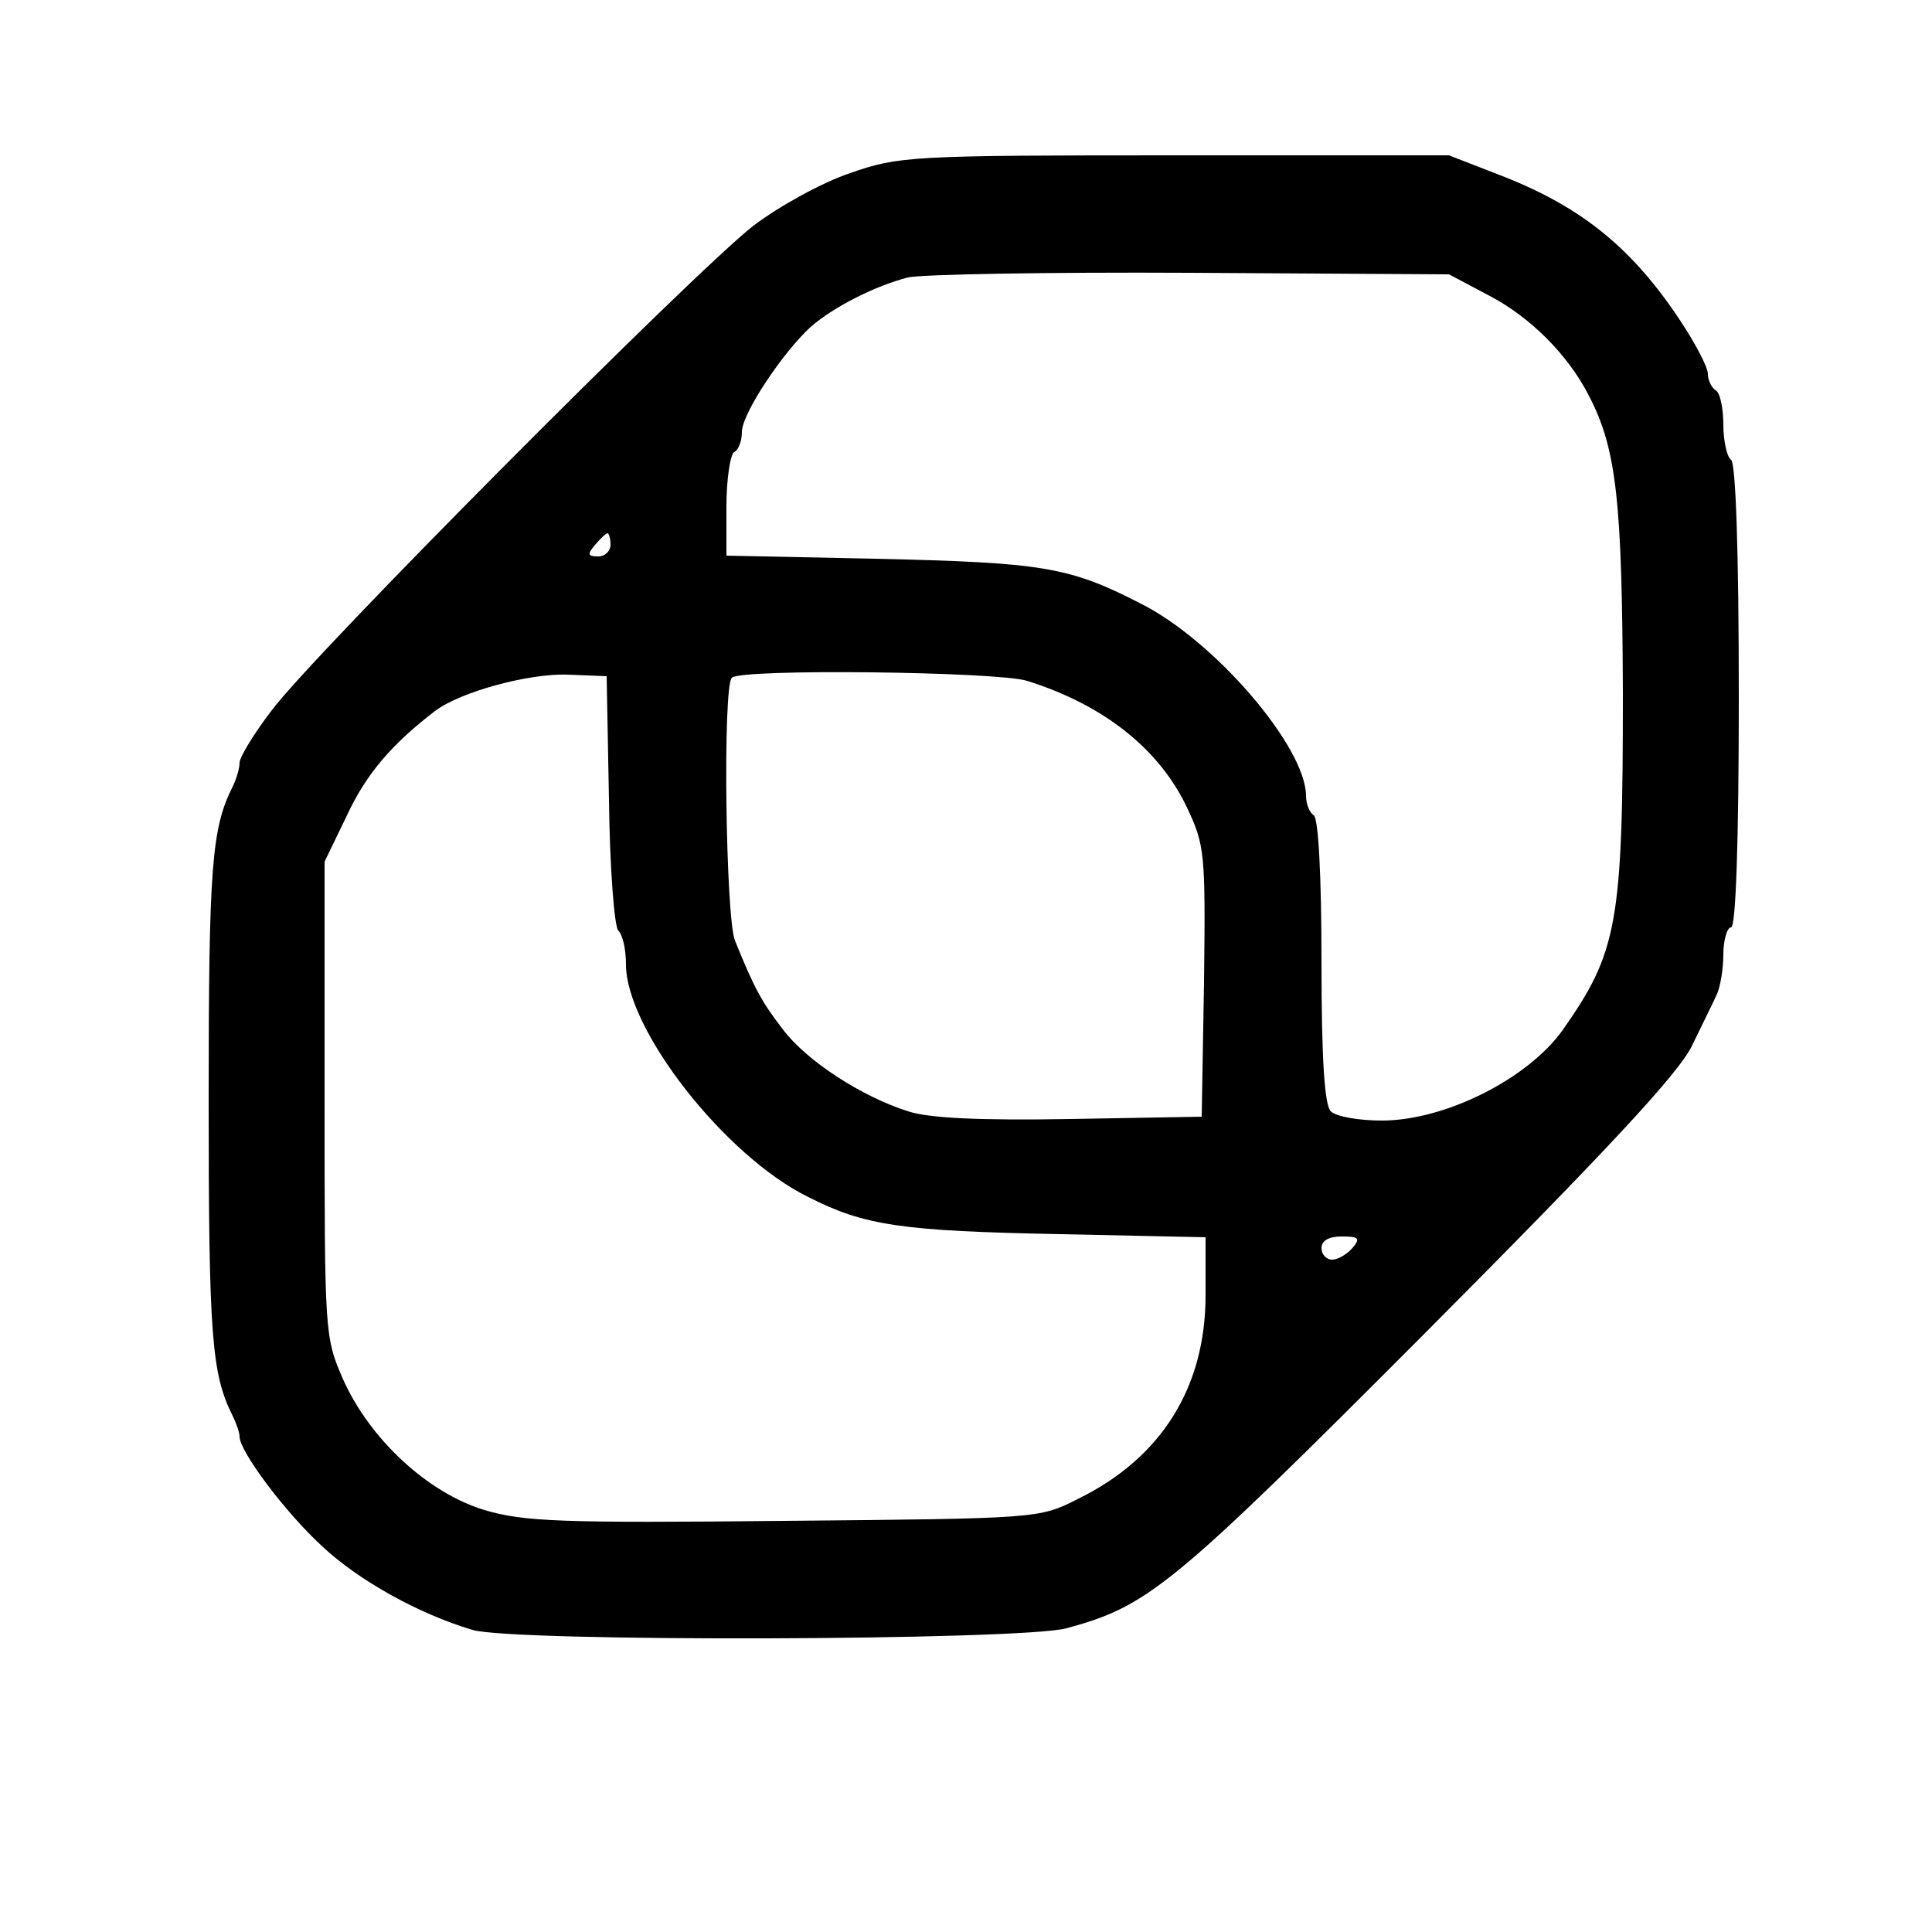 <?xml version="1.0" standalone="no"?>
<!DOCTYPE svg PUBLIC "-//W3C//DTD SVG 20010904//EN"
 "http://www.w3.org/TR/2001/REC-SVG-20010904/DTD/svg10.dtd">
<svg version="1.0" xmlns="http://www.w3.org/2000/svg"
 width="250pt" height="250pt" viewBox="0 0 250 250"
 preserveAspectRatio="xMidYMid meet">

<g transform="translate(0,250) scale(0.1,-0.1)"
fill="#000000" stroke="none">
<path d="M1100 2276 c-36 -12 -92 -43 -125 -68 -77 -60 -571 -556 -624 -628
-23 -30 -41 -60 -41 -67 0 -7 -4 -21 -9 -31 -27 -54 -31 -102 -31 -407 0 -305
4 -353 31 -407 5 -10 9 -22 9 -27 0 -19 59 -98 107 -142 47 -44 124 -87 194
-108 51 -16 709 -14 769 2 106 29 135 52 465 383 235 236 326 334 344 370 13
27 28 57 32 66 5 10 9 34 9 53 0 19 5 35 10 35 6 0 10 106 10 299 0 189 -4
302 -10 306 -5 3 -10 24 -10 45 0 21 -4 42 -10 45 -5 3 -10 13 -10 21 0 9 -16
39 -35 68 -62 94 -127 147 -228 187 l-72 28 -355 0 c-342 0 -357 -1 -420 -23z
m826 -158 c54 -28 103 -77 130 -130 36 -69 43 -137 44 -386 0 -297 -7 -334
-78 -435 -45 -63 -152 -117 -234 -117 -29 0 -59 5 -66 12 -8 8 -12 66 -12 194
0 111 -4 185 -10 189 -5 3 -10 14 -10 25 0 63 -118 201 -214 249 -93 48 -128
53 -343 58 l-193 4 0 64 c0 35 5 67 10 70 6 3 10 15 10 26 0 24 53 103 89 136
30 26 83 53 126 64 17 4 181 7 365 6 l335 -2 51 -27z m-1136 -323 c0 -8 -7
-15 -16 -15 -14 0 -14 3 -4 15 7 8 14 15 16 15 2 0 4 -7 4 -15z m-2 -330 c1
-88 7 -164 12 -169 6 -6 10 -25 10 -44 0 -84 128 -248 236 -301 73 -37 120
-44 327 -48 l187 -4 0 -75 c0 -119 -57 -211 -166 -264 -49 -25 -52 -25 -379
-28 -290 -3 -337 -1 -388 14 -73 22 -148 91 -183 169 -24 55 -24 59 -24 363
l0 307 29 60 c25 54 59 93 114 135 33 25 122 49 172 47 l50 -2 3 -160z m541
154 c99 -31 171 -88 207 -164 23 -49 24 -58 22 -226 l-3 -174 -170 -3 c-116
-2 -183 1 -210 10 -60 19 -131 65 -162 106 -27 35 -37 53 -62 115 -12 30 -16
329 -4 340 11 12 344 8 382 -4z m421 -734 c-7 -8 -19 -15 -26 -15 -8 0 -14 7
-14 15 0 10 10 15 26 15 22 0 25 -2 14 -15z"/>
</g>
</svg>
